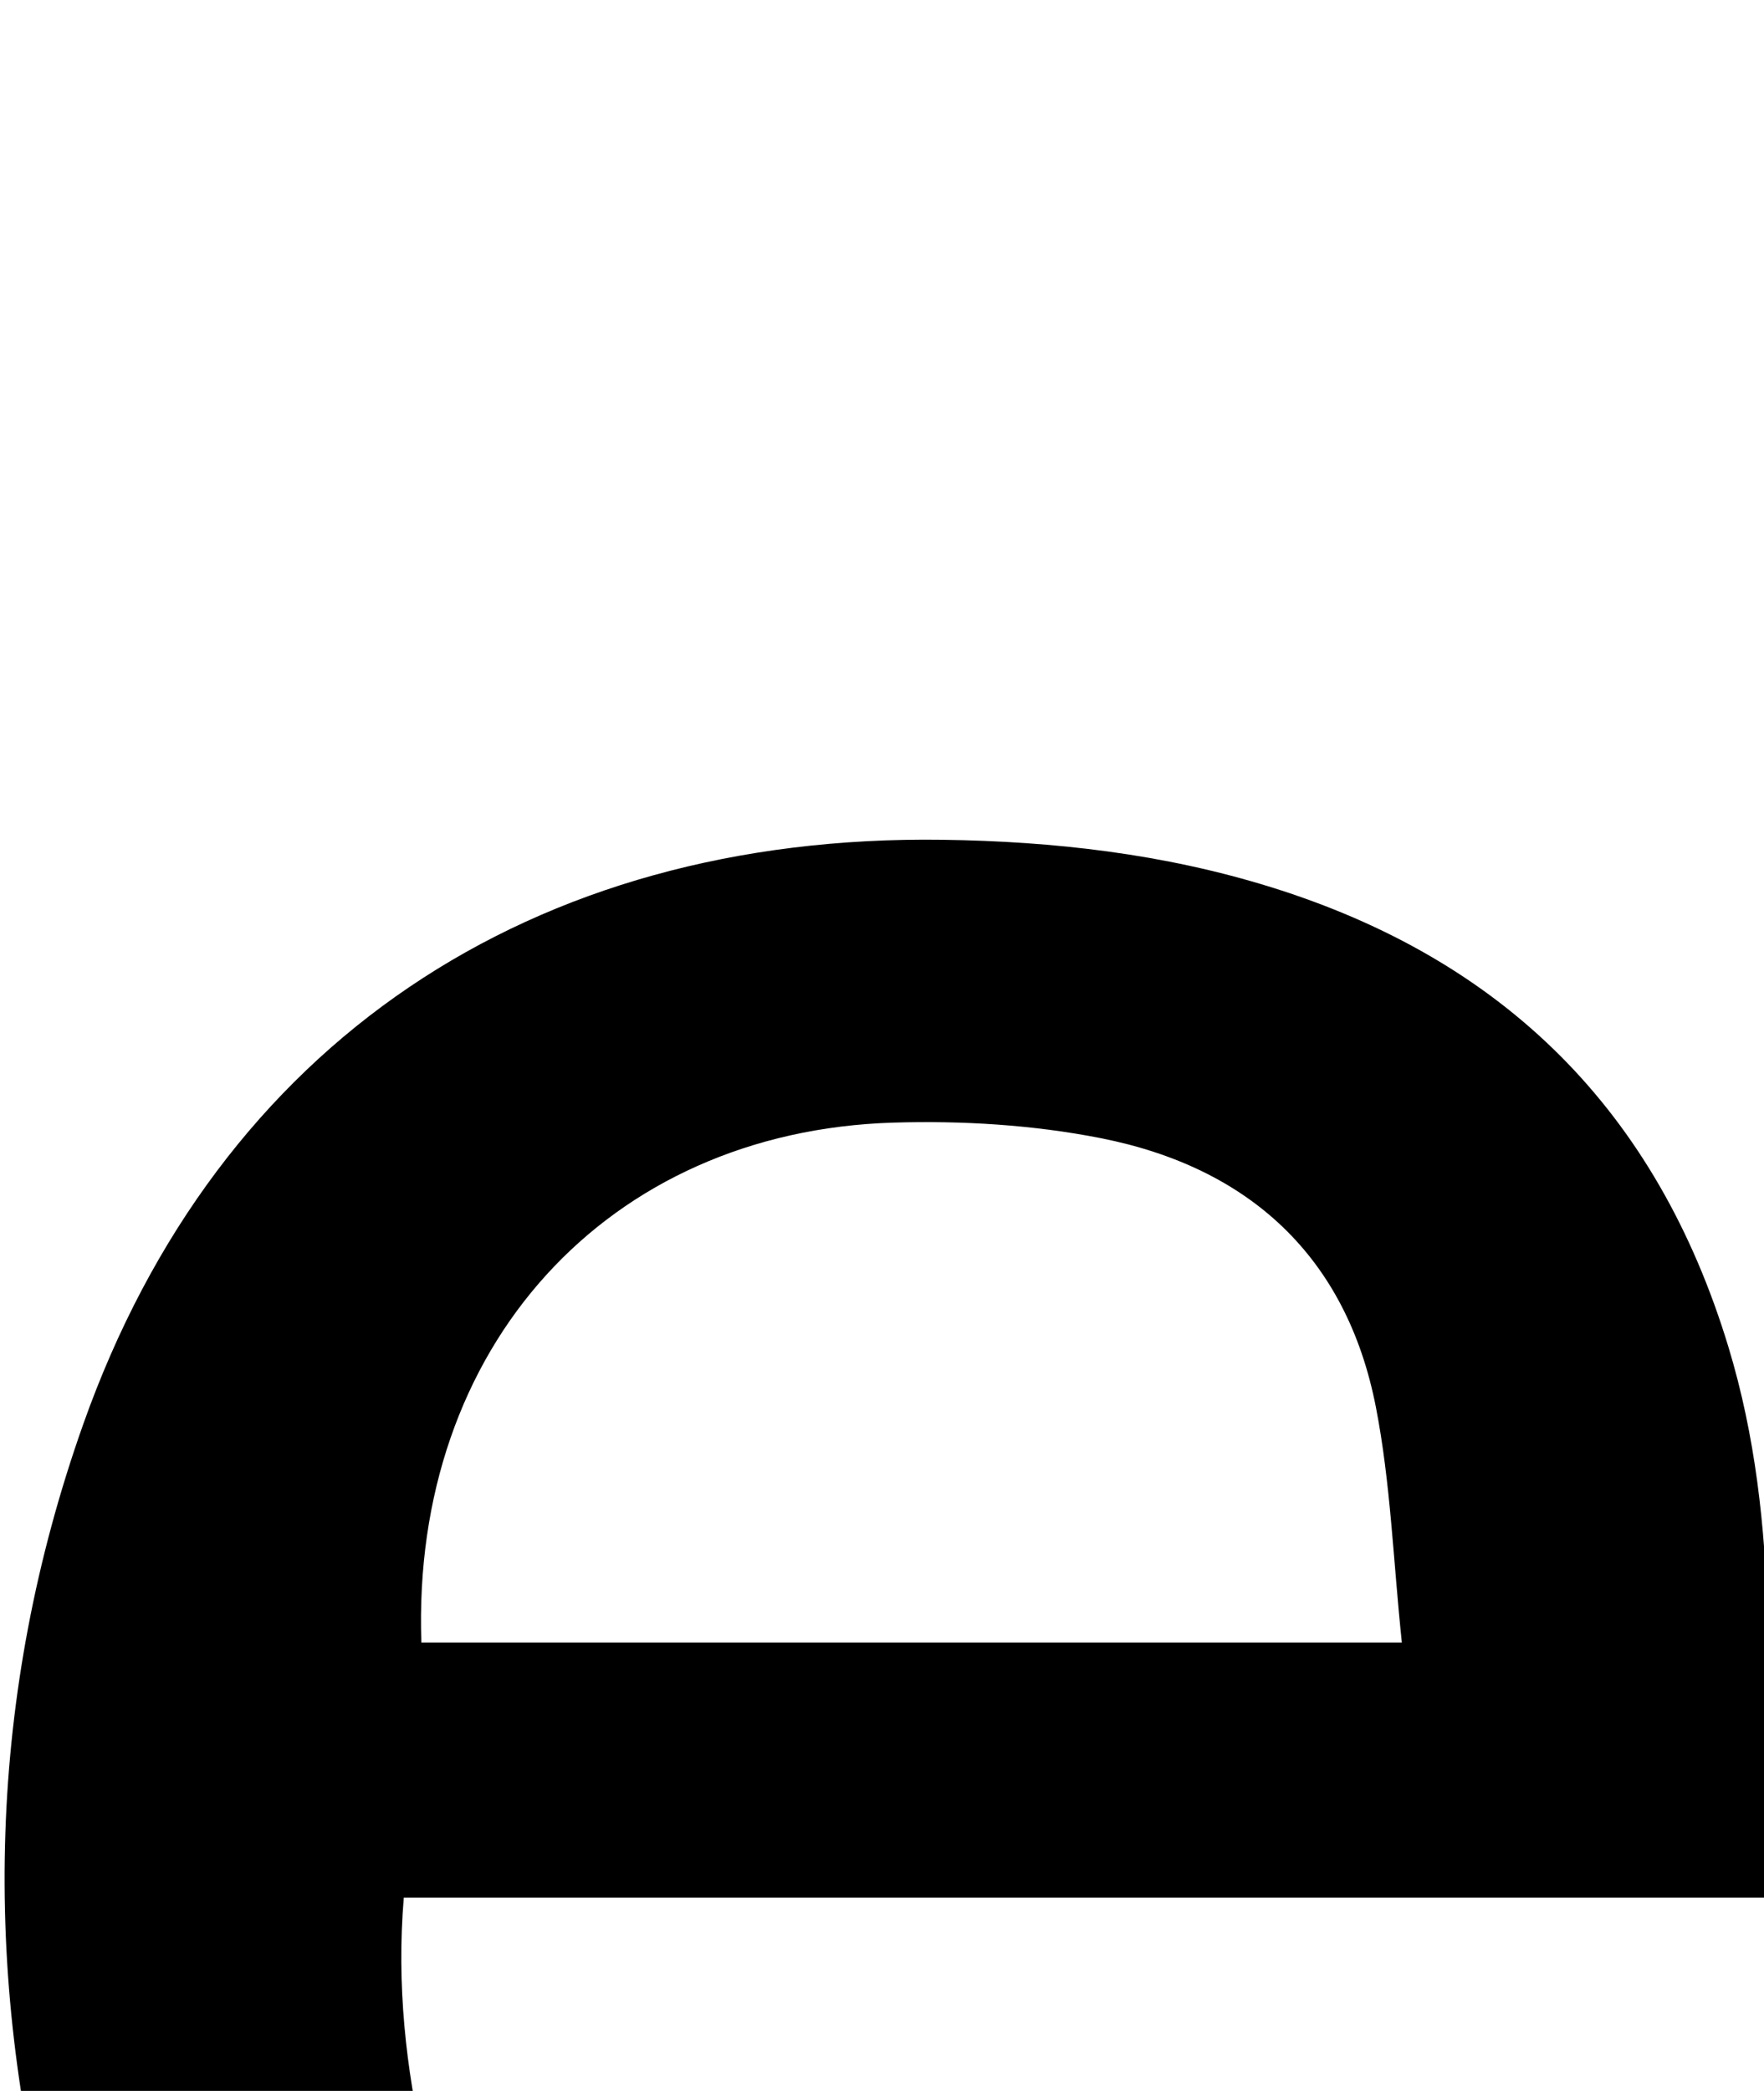 <?xml version="1.0" encoding="iso-8859-1"?>
<!-- Generator: Adobe Illustrator 25.2.1, SVG Export Plug-In . SVG Version: 6.00 Build 0)  -->
<svg version="1.1" xmlns="http://www.w3.org/2000/svg" xmlns:xlink="http://www.w3.org/1999/xlink" x="0px" y="0px"
	 viewBox="0 0 134.931 159.913" style="enable-background:new 0 0 134.931 159.913;" xml:space="preserve">
<g>
	<path d="M135.061,145.124c-35.119,0-69.401,0-104.175,0c-0.554,6.687,0.152,13.037,1.575,19.306
		c5.253,23.154,20.645,33.918,43.976,35.49c16.814,1.133,33.229-0.935,48.714-8.16c0.421-0.196,0.943-0.177,1.646-0.297
		c0.319,7.21,0.633,14.302,0.949,21.438c-8.798,5.624-18.411,8.256-28.278,9.812c-15.979,2.519-31.881,1.728-47.478-2.727
		c-24.896-7.111-41.304-22.999-47.909-48.138c-5.543-21.096-5.01-42.338,2.286-62.925c10.33-29.147,34.301-45.129,65.733-44.696
		c8.506,0.117,16.91,1.072,25.1,3.617c17.893,5.561,29.548,17.183,35.008,35.166C136.361,116.69,135.124,130.608,135.061,145.124z
		 M32.231,125.621c24.95,0,49.516,0,74.998,0c-0.656-6.238-0.857-12.208-1.984-17.997c-2.248-11.541-9.728-18.348-21.056-20.579
		c-5.172-1.018-10.585-1.347-15.865-1.186C46.442,86.525,31.452,103.022,32.231,125.621z"/>
</g>
</svg>
